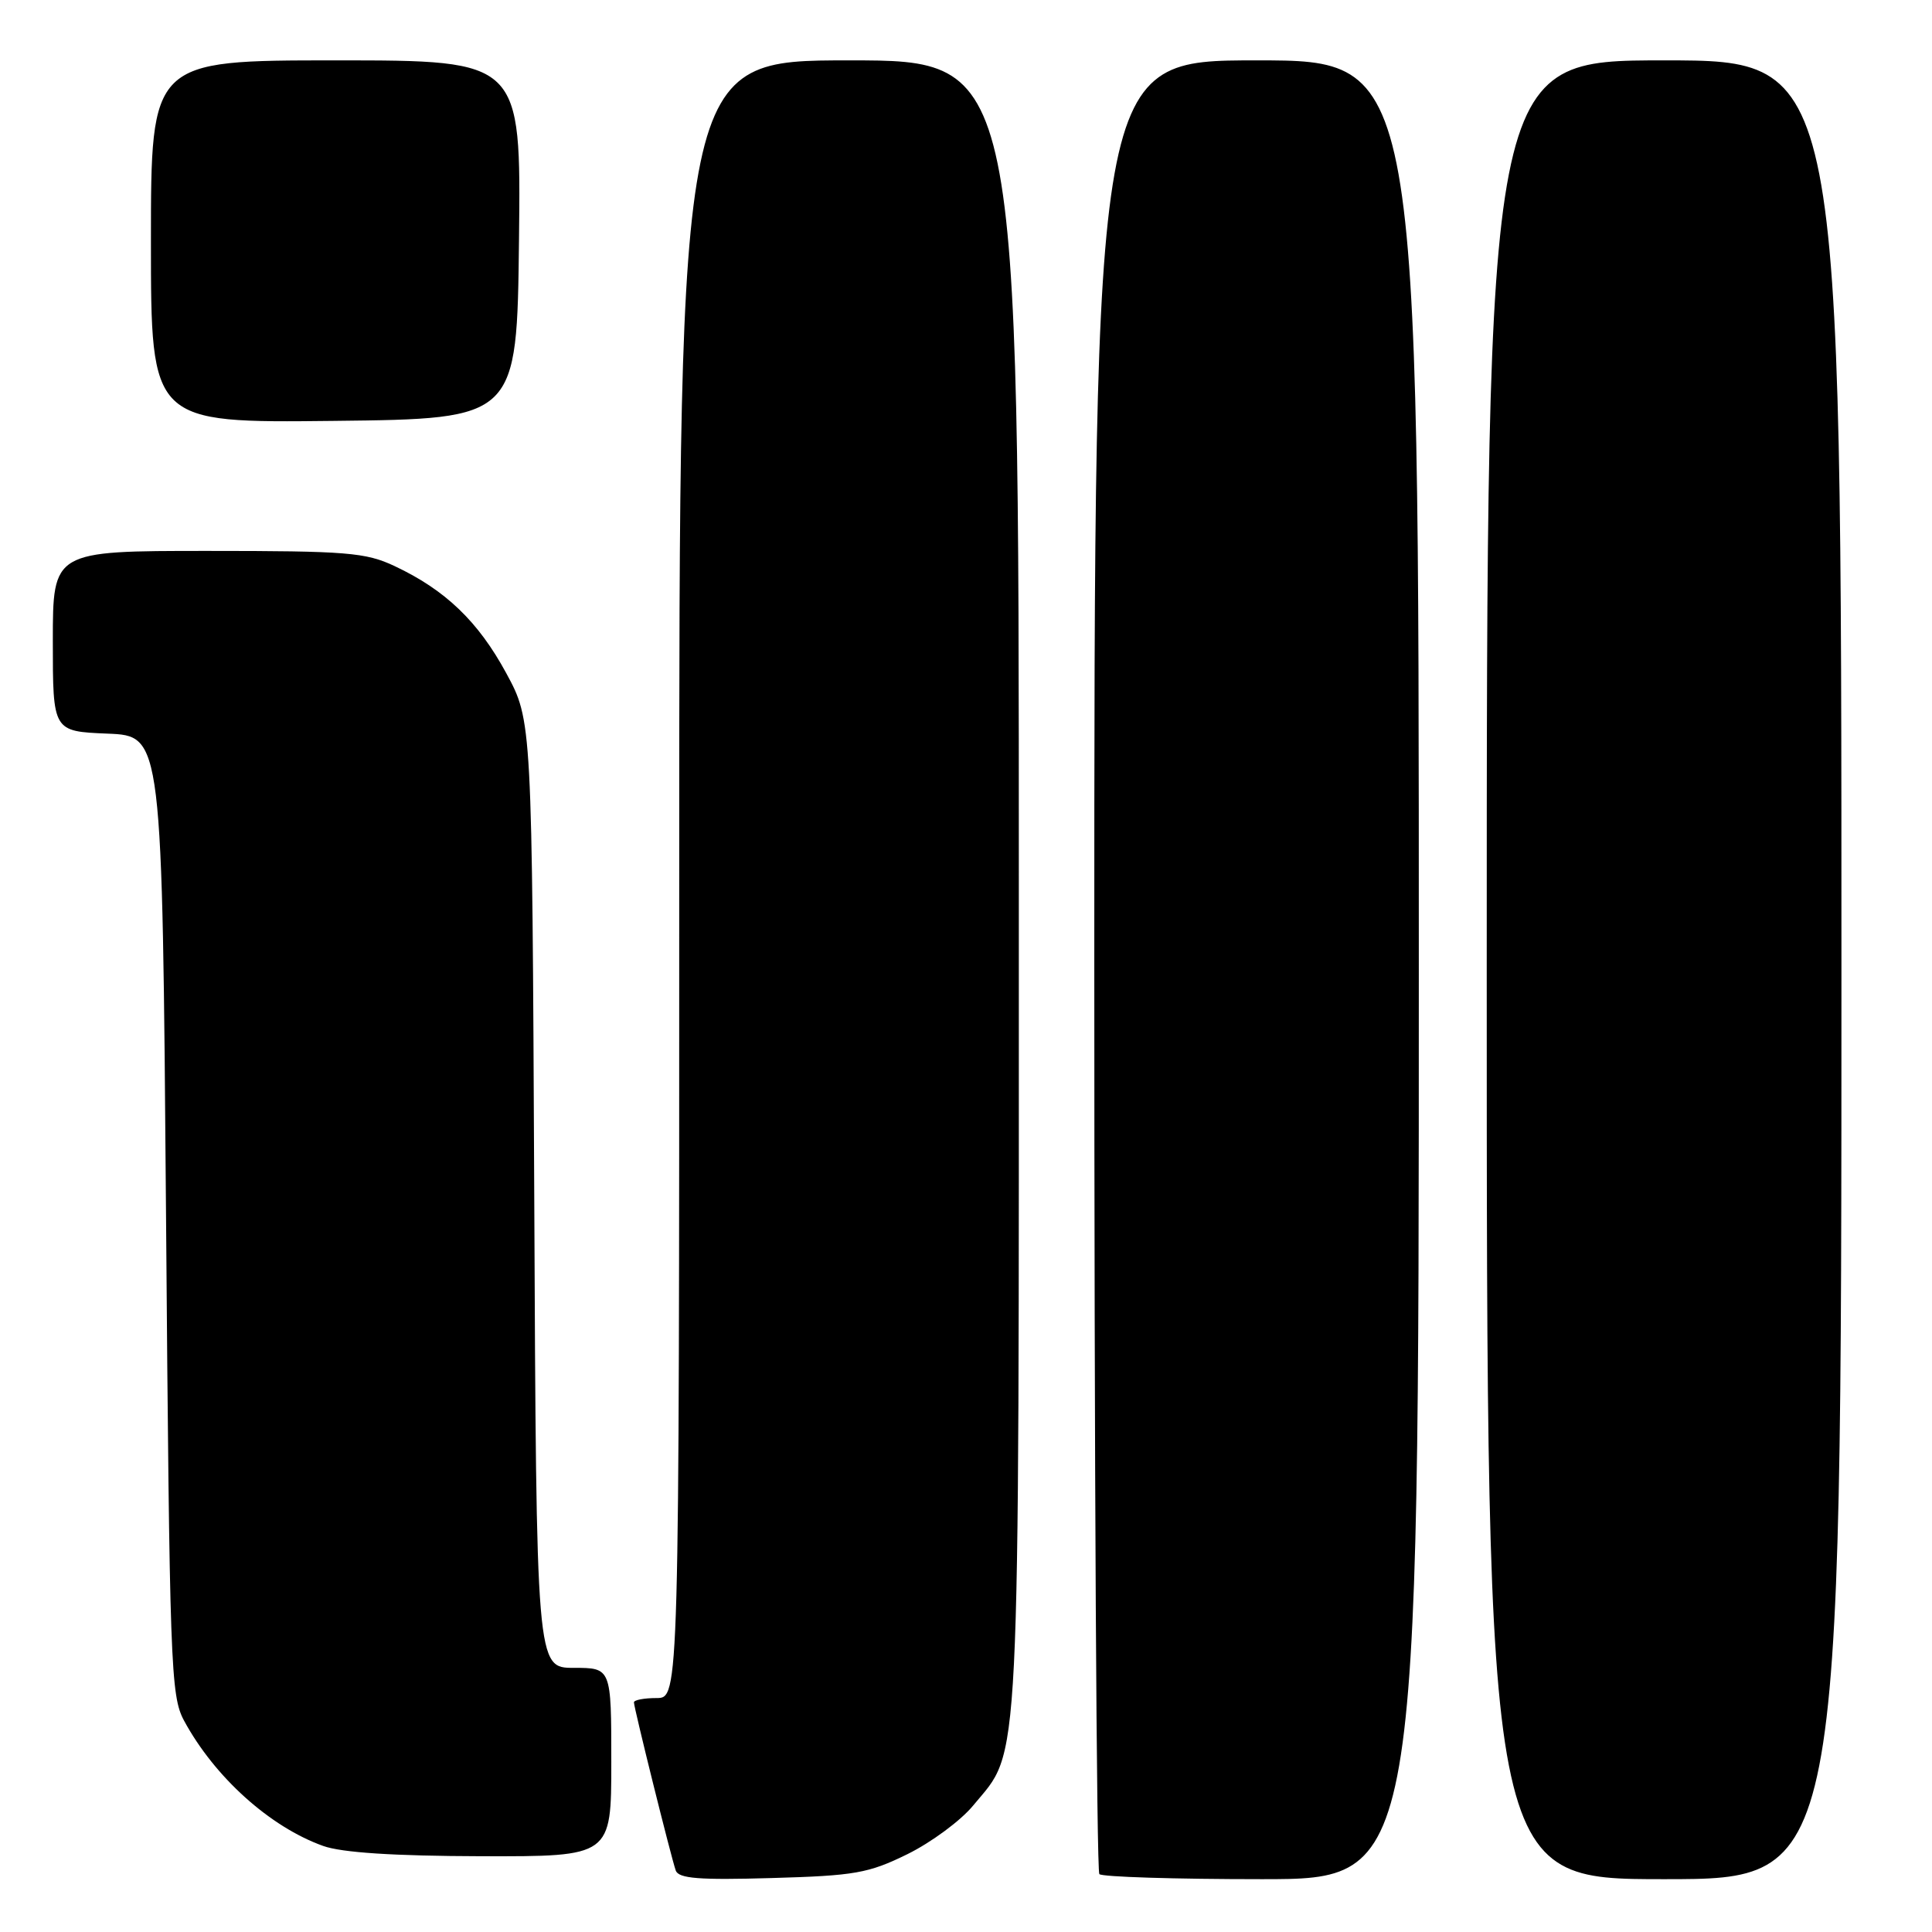 <?xml version="1.0" encoding="UTF-8" standalone="no"?>
<!DOCTYPE svg PUBLIC "-//W3C//DTD SVG 1.1//EN" "http://www.w3.org/Graphics/SVG/1.1/DTD/svg11.dtd" >
<svg xmlns="http://www.w3.org/2000/svg" xmlns:xlink="http://www.w3.org/1999/xlink" version="1.1" viewBox="0 0 256 256">
 <g >
 <path fill="currentColor"
d=" M 120.23 245.69 C 123.38 244.14 127.31 241.24 128.95 239.24 C 135.29 231.55 135.00 237.44 135.00 117.32 C 135.00 8.00 135.00 8.00 112.50 8.00 C 90.00 8.00 90.00 8.00 90.00 116.50 C 90.00 225.00 90.00 225.00 87.00 225.00 C 85.35 225.00 84.00 225.26 84.00 225.57 C 84.00 226.29 88.91 246.05 89.54 247.85 C 89.92 248.92 92.63 249.13 102.26 248.85 C 113.26 248.54 115.08 248.22 120.23 245.69 Z  M 188.00 128.50 C 188.00 8.00 188.00 8.00 166.50 8.00 C 145.00 8.00 145.00 8.00 145.00 127.83 C 145.00 193.74 145.30 247.97 145.67 248.33 C 146.03 248.70 155.71 249.00 167.17 249.00 C 188.00 249.00 188.00 249.00 188.00 128.50 Z  M 244.00 128.50 C 244.00 8.00 244.00 8.00 220.50 8.00 C 197.00 8.00 197.00 8.00 197.00 128.50 C 197.00 249.00 197.00 249.00 220.50 249.00 C 244.00 249.00 244.00 249.00 244.00 128.50 Z  M 81.00 233.50 C 81.00 221.00 81.00 221.00 76.04 221.00 C 71.07 221.00 71.07 221.00 70.79 158.25 C 70.50 95.50 70.50 95.50 67.07 89.18 C 63.36 82.34 59.01 78.17 52.29 75.01 C 48.45 73.20 45.96 73.00 27.51 73.00 C 7.00 73.00 7.00 73.00 7.00 84.96 C 7.00 96.91 7.00 96.91 14.25 97.21 C 21.50 97.50 21.50 97.50 22.00 161.00 C 22.47 220.84 22.61 224.70 24.39 228.00 C 28.43 235.47 35.77 242.08 42.83 244.60 C 45.30 245.48 52.16 245.93 63.75 245.96 C 81.00 246.00 81.00 246.00 81.00 233.50 Z  M 68.77 31.75 C 69.04 8.00 69.04 8.00 44.52 8.00 C 20.00 8.00 20.00 8.00 20.00 32.02 C 20.00 56.04 20.00 56.04 44.25 55.77 C 68.50 55.50 68.50 55.50 68.77 31.75 Z "/>
</g>
</svg>